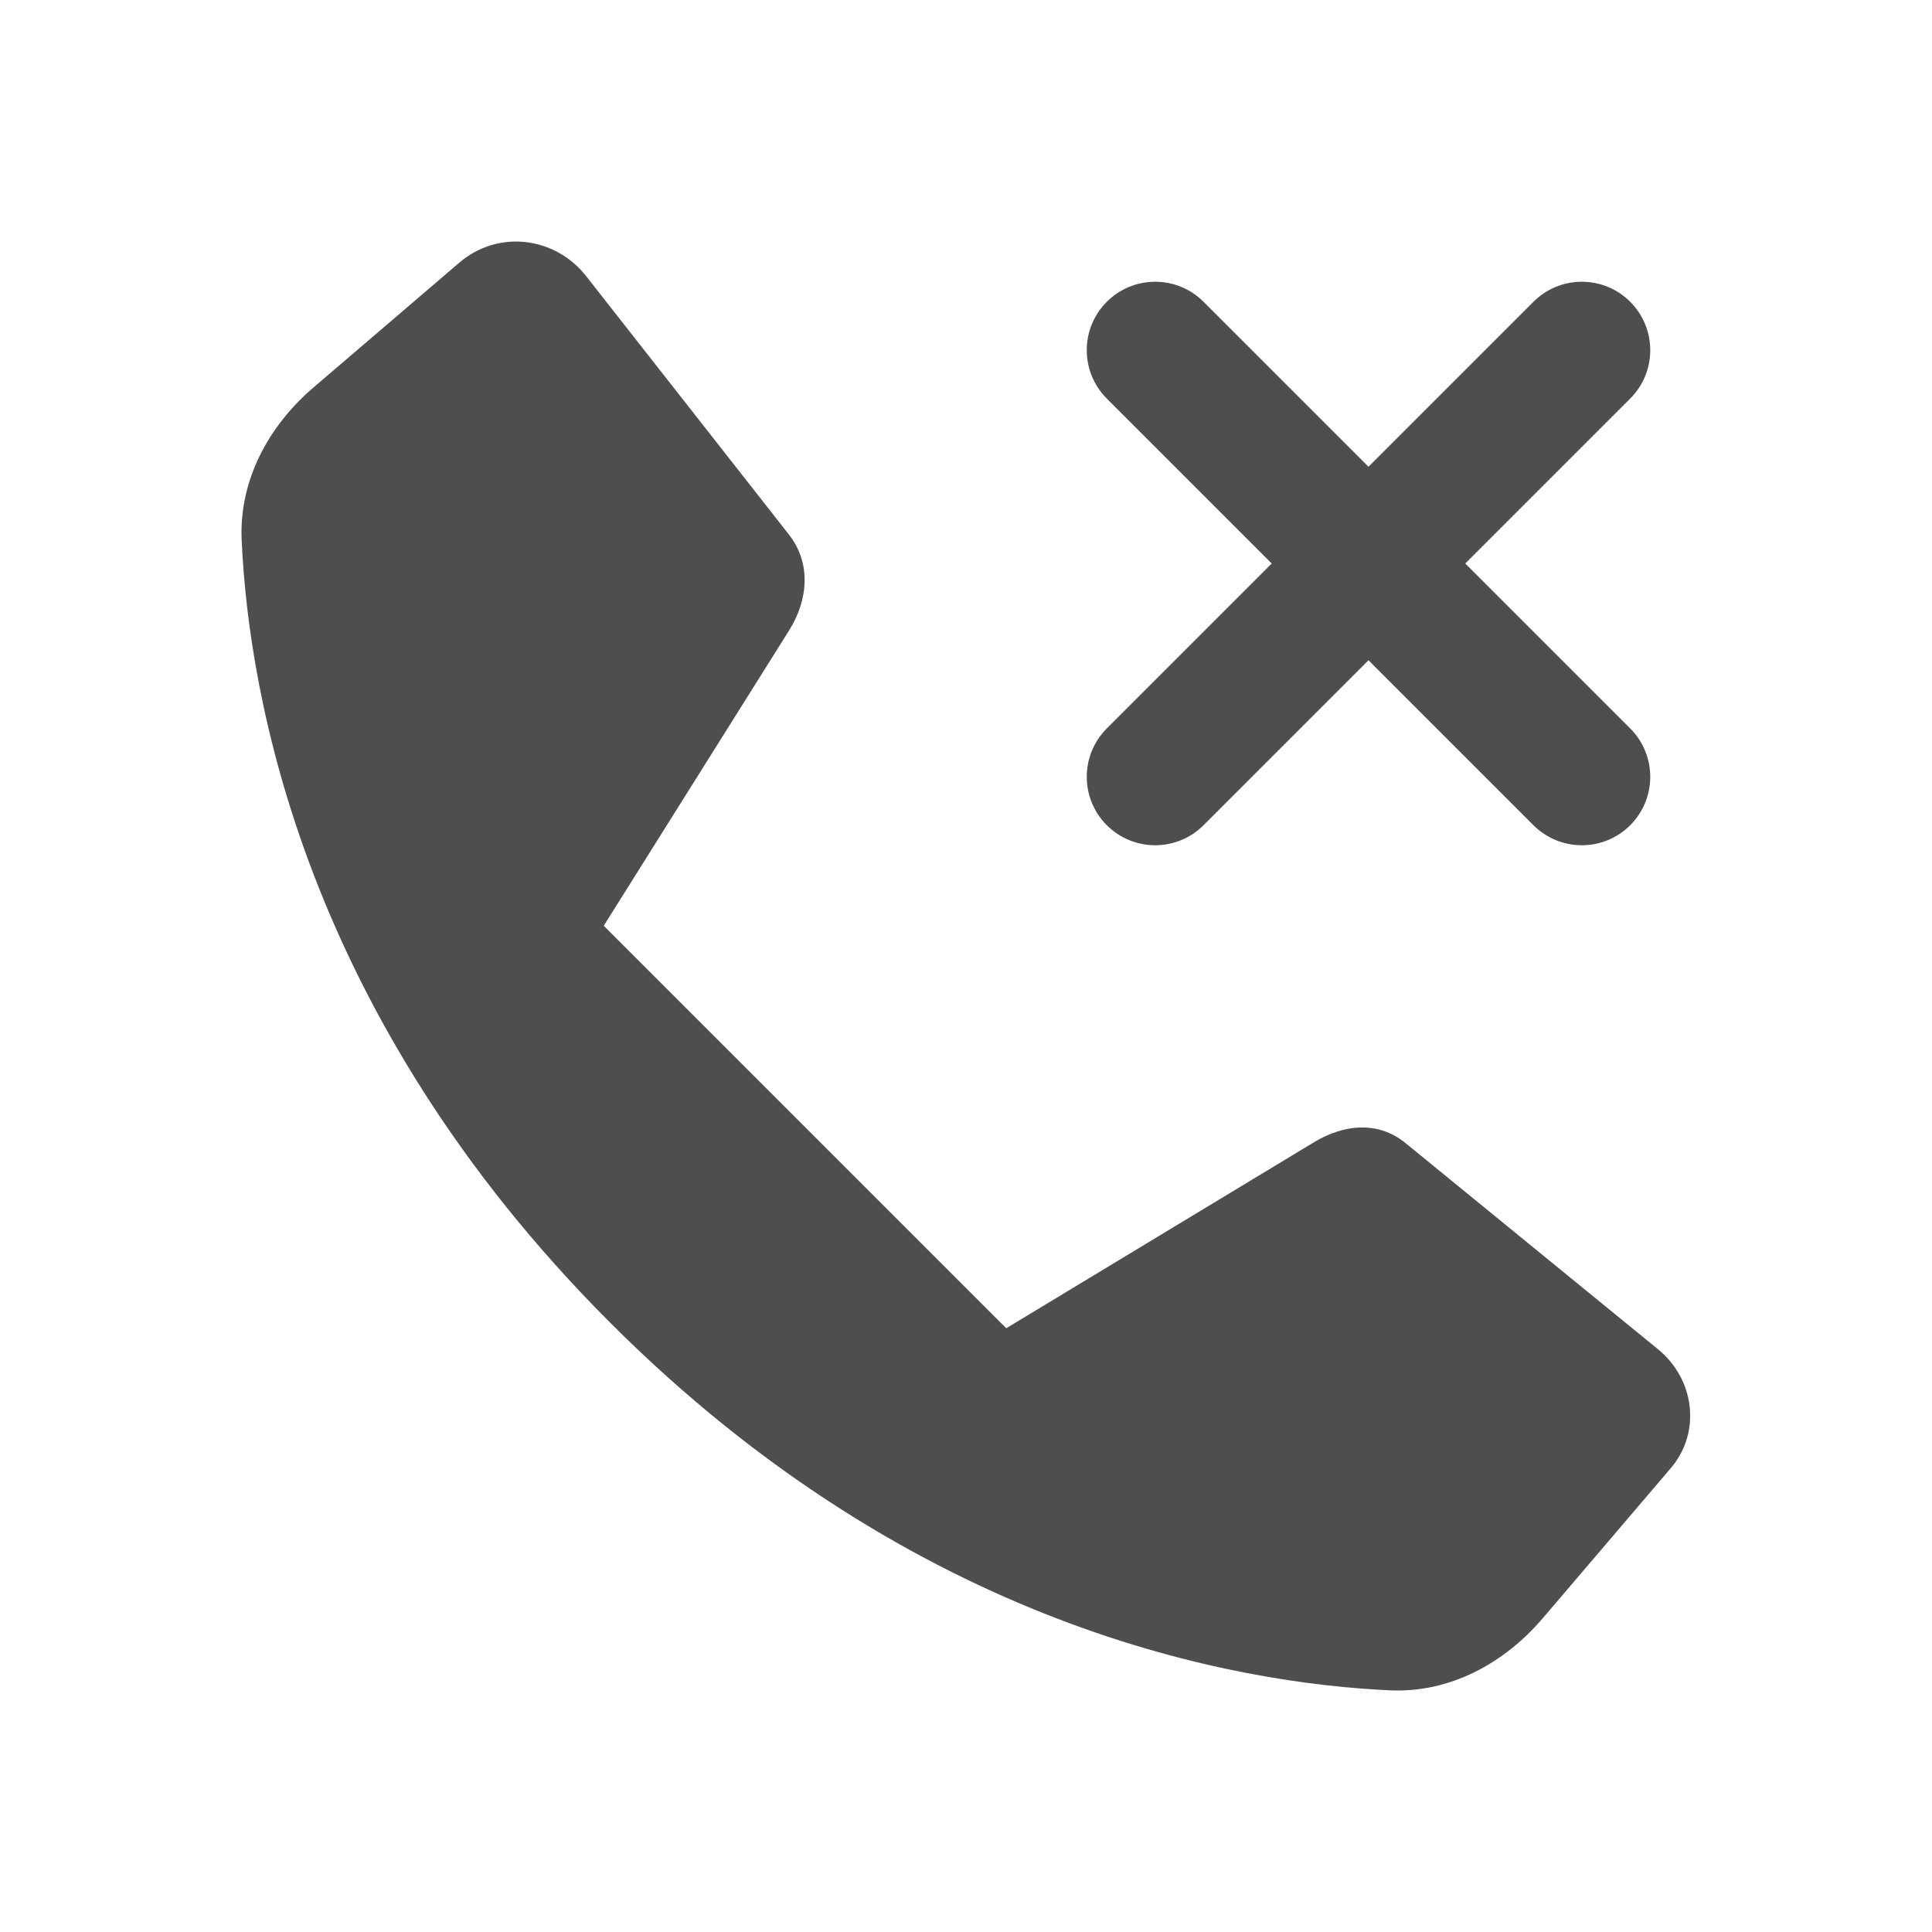 <svg width="24" height="24" viewBox="0 0 24 24" fill="none" xmlns="http://www.w3.org/2000/svg">
<path d="M19.165 20.102C18.684 20.665 18.009 21.031 17.27 20.998C15.364 20.912 11.375 20.232 7.571 16.422C3.767 12.612 3.088 8.618 3.002 6.708C2.969 5.967 3.335 5.291 3.898 4.81L5.708 3.261C6.184 2.854 6.891 2.934 7.282 3.431L9.8 6.64C10.074 6.988 10.047 7.445 9.8 7.835L7.5 11.5L12.5 16.5L16.305 14.2C16.703 13.953 17.133 13.93 17.46 14.2L20.593 16.758C21.051 17.129 21.137 17.789 20.756 18.237L19.165 20.102Z" fill="#4E4E4E"/>
<path d="M13.749 3.749C14.081 3.417 14.619 3.417 14.951 3.749L17 5.798L19.049 3.749C19.381 3.417 19.919 3.417 20.251 3.749C20.583 4.081 20.583 4.619 20.251 4.951L18.202 7L20.251 9.049C20.583 9.381 20.583 9.919 20.251 10.251C19.919 10.583 19.381 10.583 19.049 10.251L17 8.202L14.951 10.251C14.619 10.583 14.081 10.583 13.749 10.251C13.417 9.919 13.417 9.381 13.749 9.049L15.798 7L13.749 4.951C13.417 4.619 13.417 4.081 13.749 3.749Z" fill="#4E4E4E"/>
</svg>
